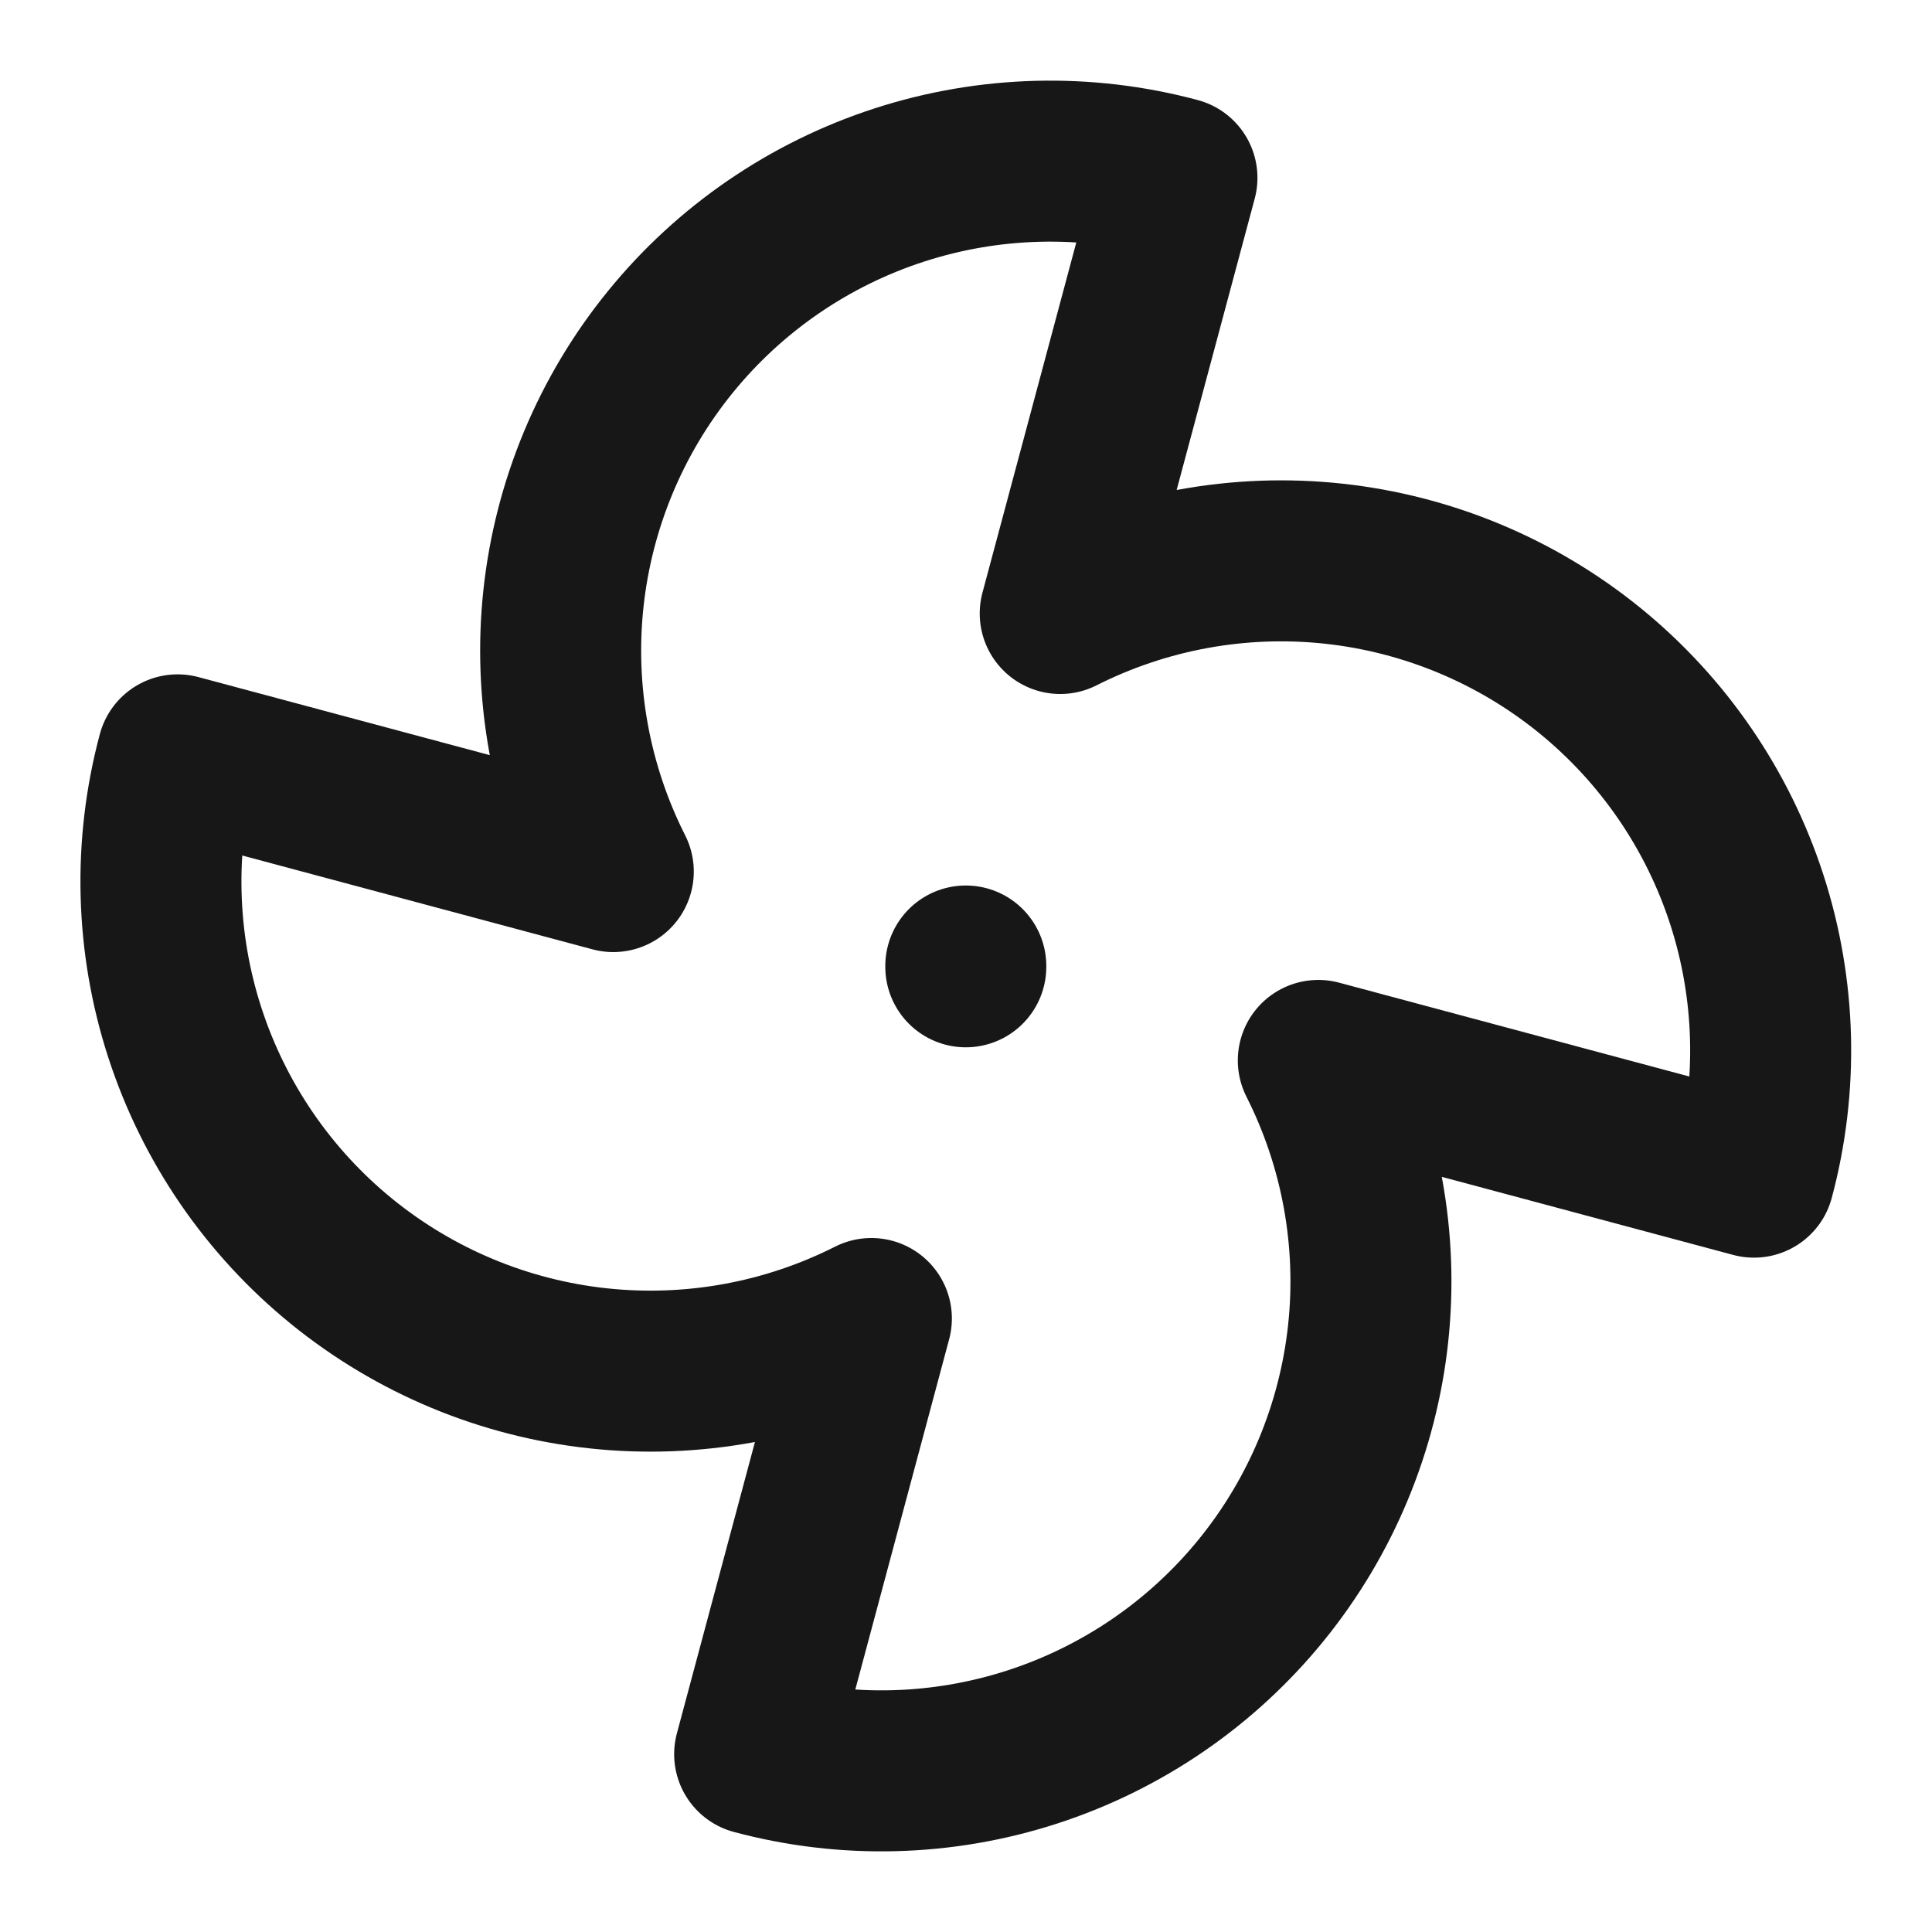 <svg width="48" height="48" viewBox="0 0 48 48" fill="none" xmlns="http://www.w3.org/2000/svg">
<path d="M21.649 32.758C19.553 33.817 17.196 34.247 14.861 33.996C12.527 33.745 10.315 32.823 8.492 31.342C6.67 29.862 5.315 27.885 4.591 25.651C3.867 23.418 3.805 21.022 4.413 18.754L15.237 21.654C14.178 19.558 13.748 17.201 13.999 14.866C14.251 12.532 15.172 10.32 16.653 8.497C18.133 6.675 20.11 5.32 22.344 4.596C24.577 3.872 26.973 3.81 29.241 4.418L26.341 15.242C28.437 14.183 30.794 13.753 33.129 14.004C35.463 14.256 37.675 15.177 39.498 16.658C41.32 18.139 42.675 20.115 43.399 22.349C44.123 24.582 44.185 26.978 43.577 29.246L32.753 26.346C33.812 28.442 34.242 30.799 33.991 33.134C33.739 35.468 32.818 37.68 31.337 39.503C29.857 41.325 27.88 42.68 25.646 43.404C23.413 44.128 21.017 44.19 18.749 43.582L21.649 32.758Z" stroke="#171717" stroke-width="4" stroke-linecap="round" stroke-linejoin="round"/>
<path d="M23.995 24V24.02" stroke="#171717" stroke-width="4" stroke-linecap="round" stroke-linejoin="round"/>
</svg>
